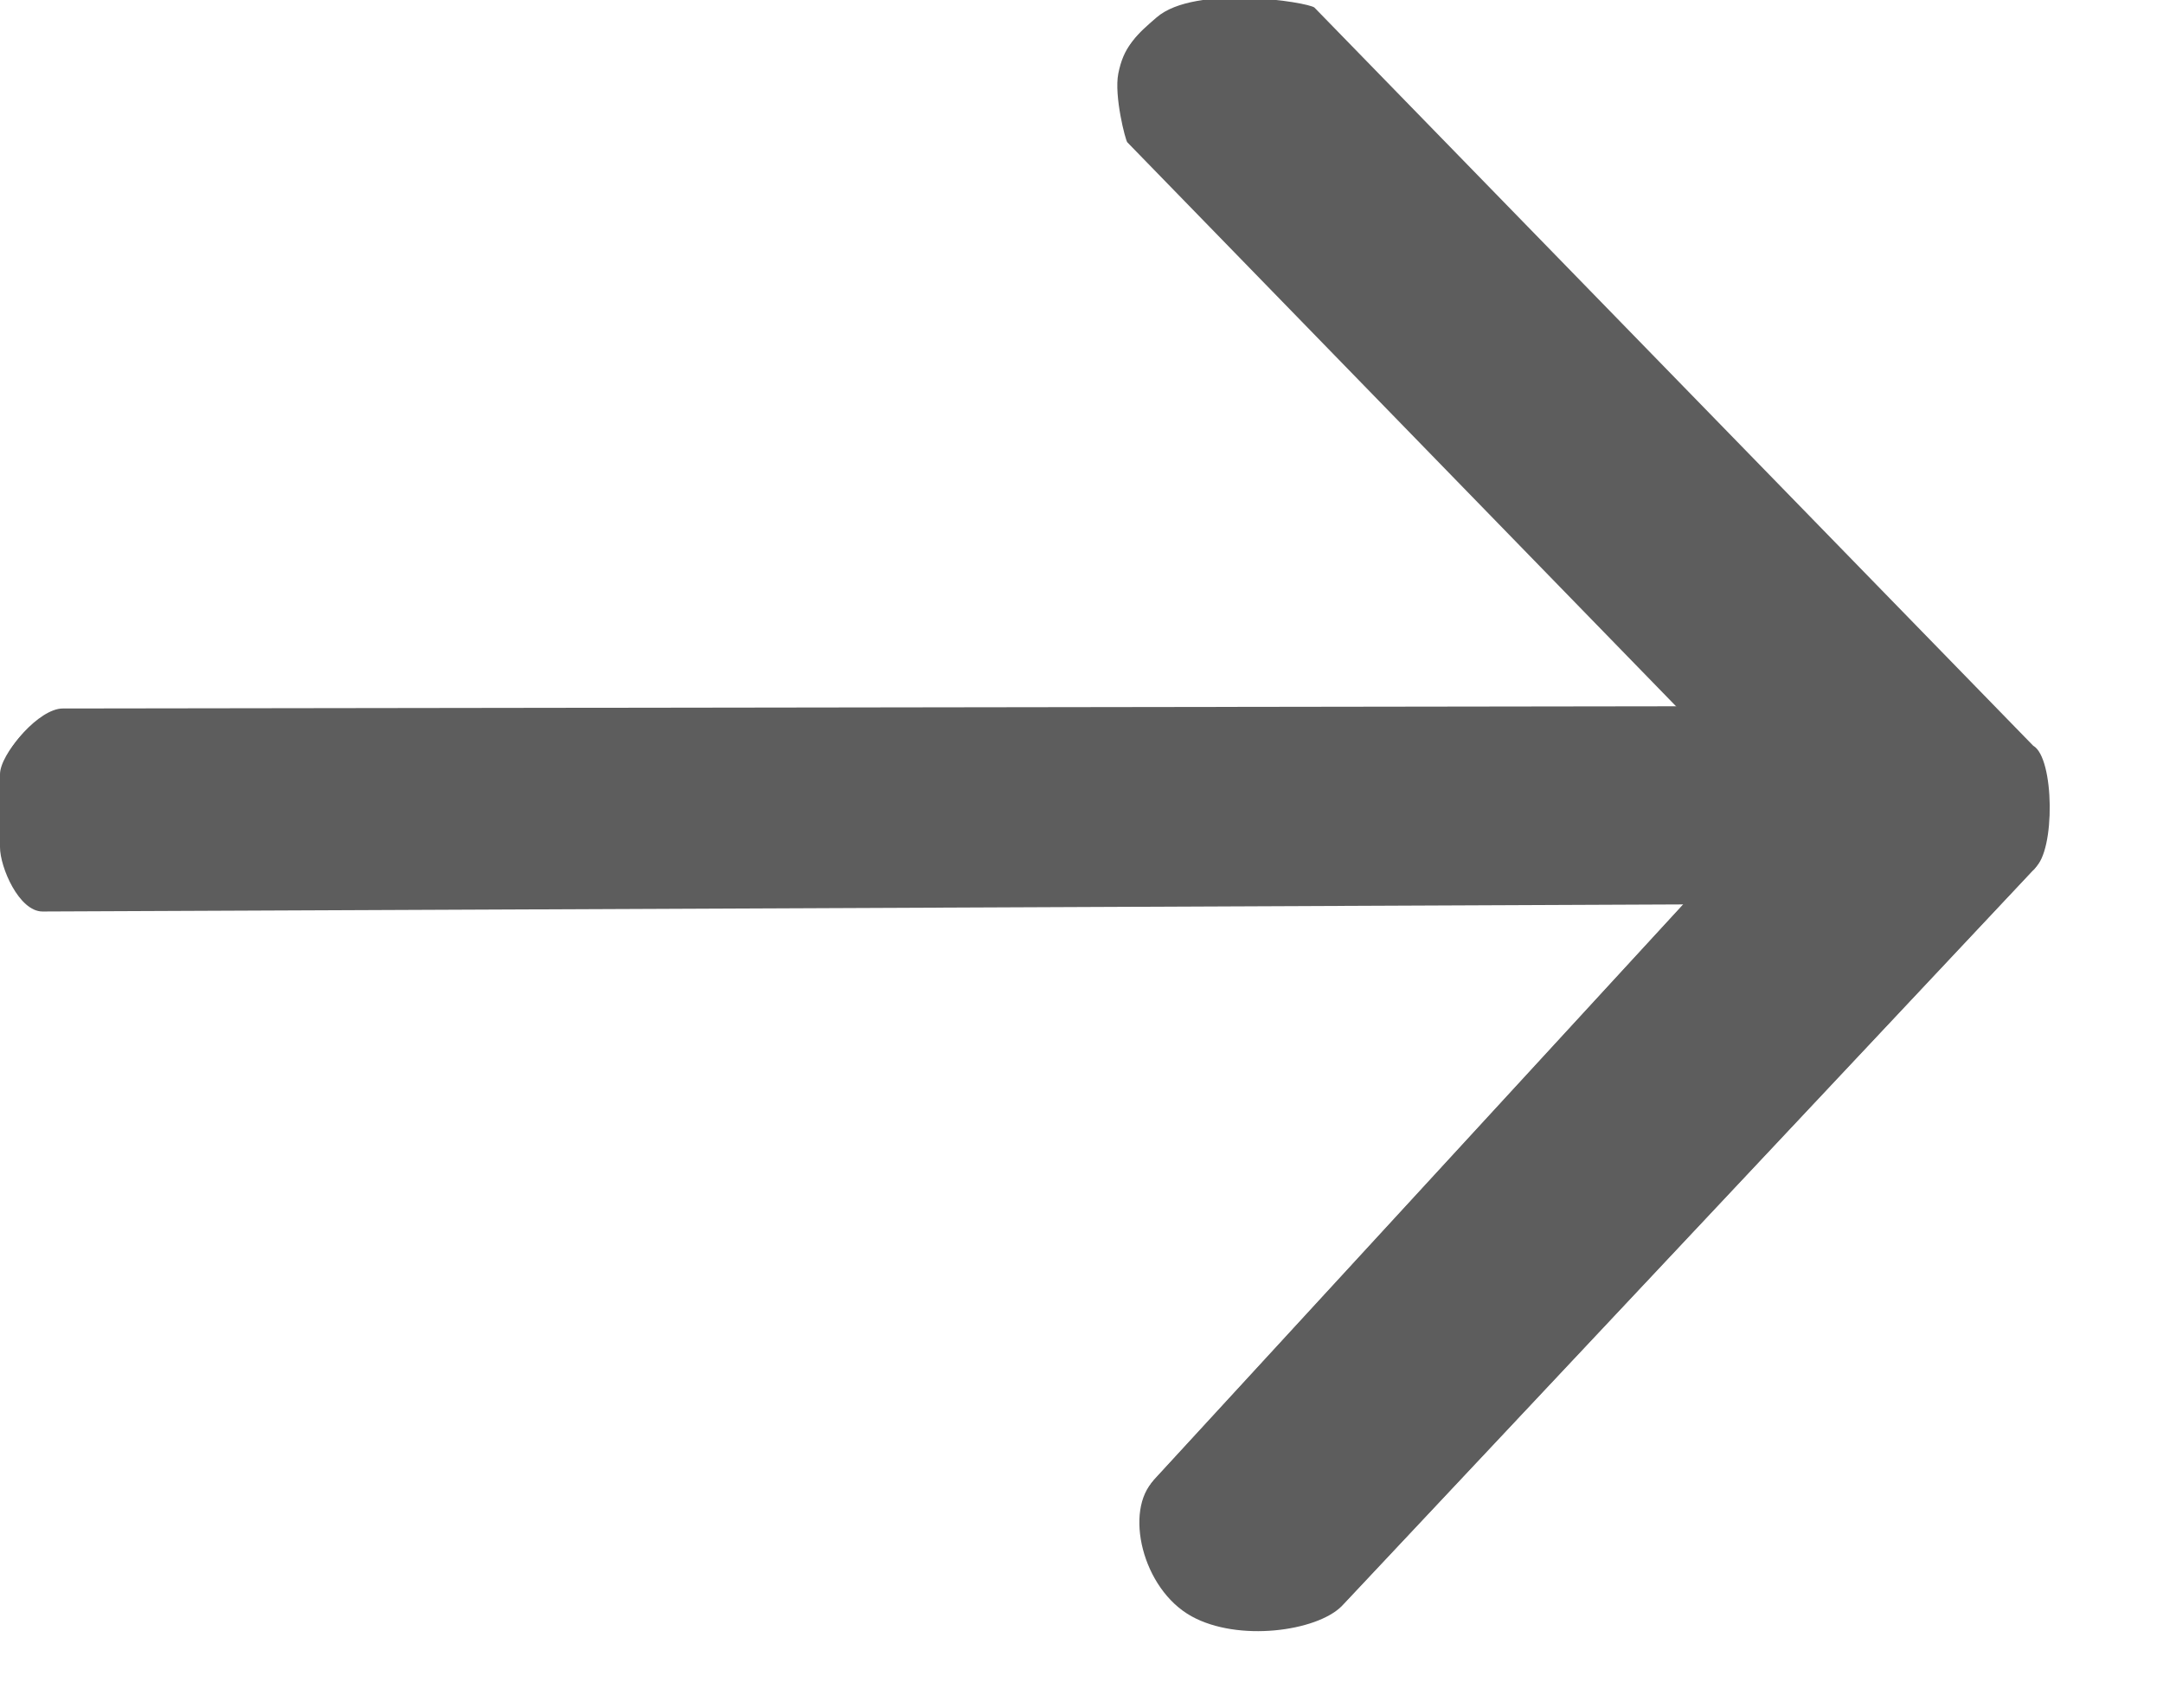 <svg viewBox="0 0 19 15" xmlns="http://www.w3.org/2000/svg">
	<g transform="matrix(0.035,0,0,0.03,0,-0.559)">
        <path d="M509.687,237.877L329.29,21.751C327.71,20.183 299.368,14.841 289.672,24.636C284.739,29.618 281.996,32.414 280.67,40.148C279.548,46.696 282.489,59.859 282.933,60.303L421.393,226.32L15.135,226.971C9.239,226.972 0,239.437 0,245.333L0,266.666C0,272.562 4.771,285.509 10.667,285.509L422.532,283.437L289.664,451.966C282.036,460.81 286.642,483.86 299.037,491.859C310.772,499.432 330.358,496.264 336.69,488.949L510.093,273.642C515.254,268.853 515.027,241.383 509.687,237.877Z" style="fill:#5D5D5D;fill-rule:nonzero;"/>
    </g>
    <g transform="matrix(0.035,0,0,0.03,0.021,-0.586)">
        <path d="M509.687,237.877L329.29,21.751C327.71,20.183 299.368,14.841 289.672,24.636C284.739,29.618 281.996,32.414 280.67,40.148C279.548,46.696 282.489,59.859 282.933,60.303L421.393,226.32L15.135,226.971C9.239,226.972 0,239.437 0,245.333L0,266.666C0,272.562 4.771,285.509 10.667,285.509L422.532,283.437L289.664,451.966C282.036,460.81 286.642,483.86 299.037,491.859C310.772,499.432 330.358,496.264 336.69,488.949L510.093,273.642C515.254,268.853 515.027,241.383 509.687,237.877Z" style="fill:#5D5D5D;fill-rule:nonzero;"/>
    </g>
</svg>